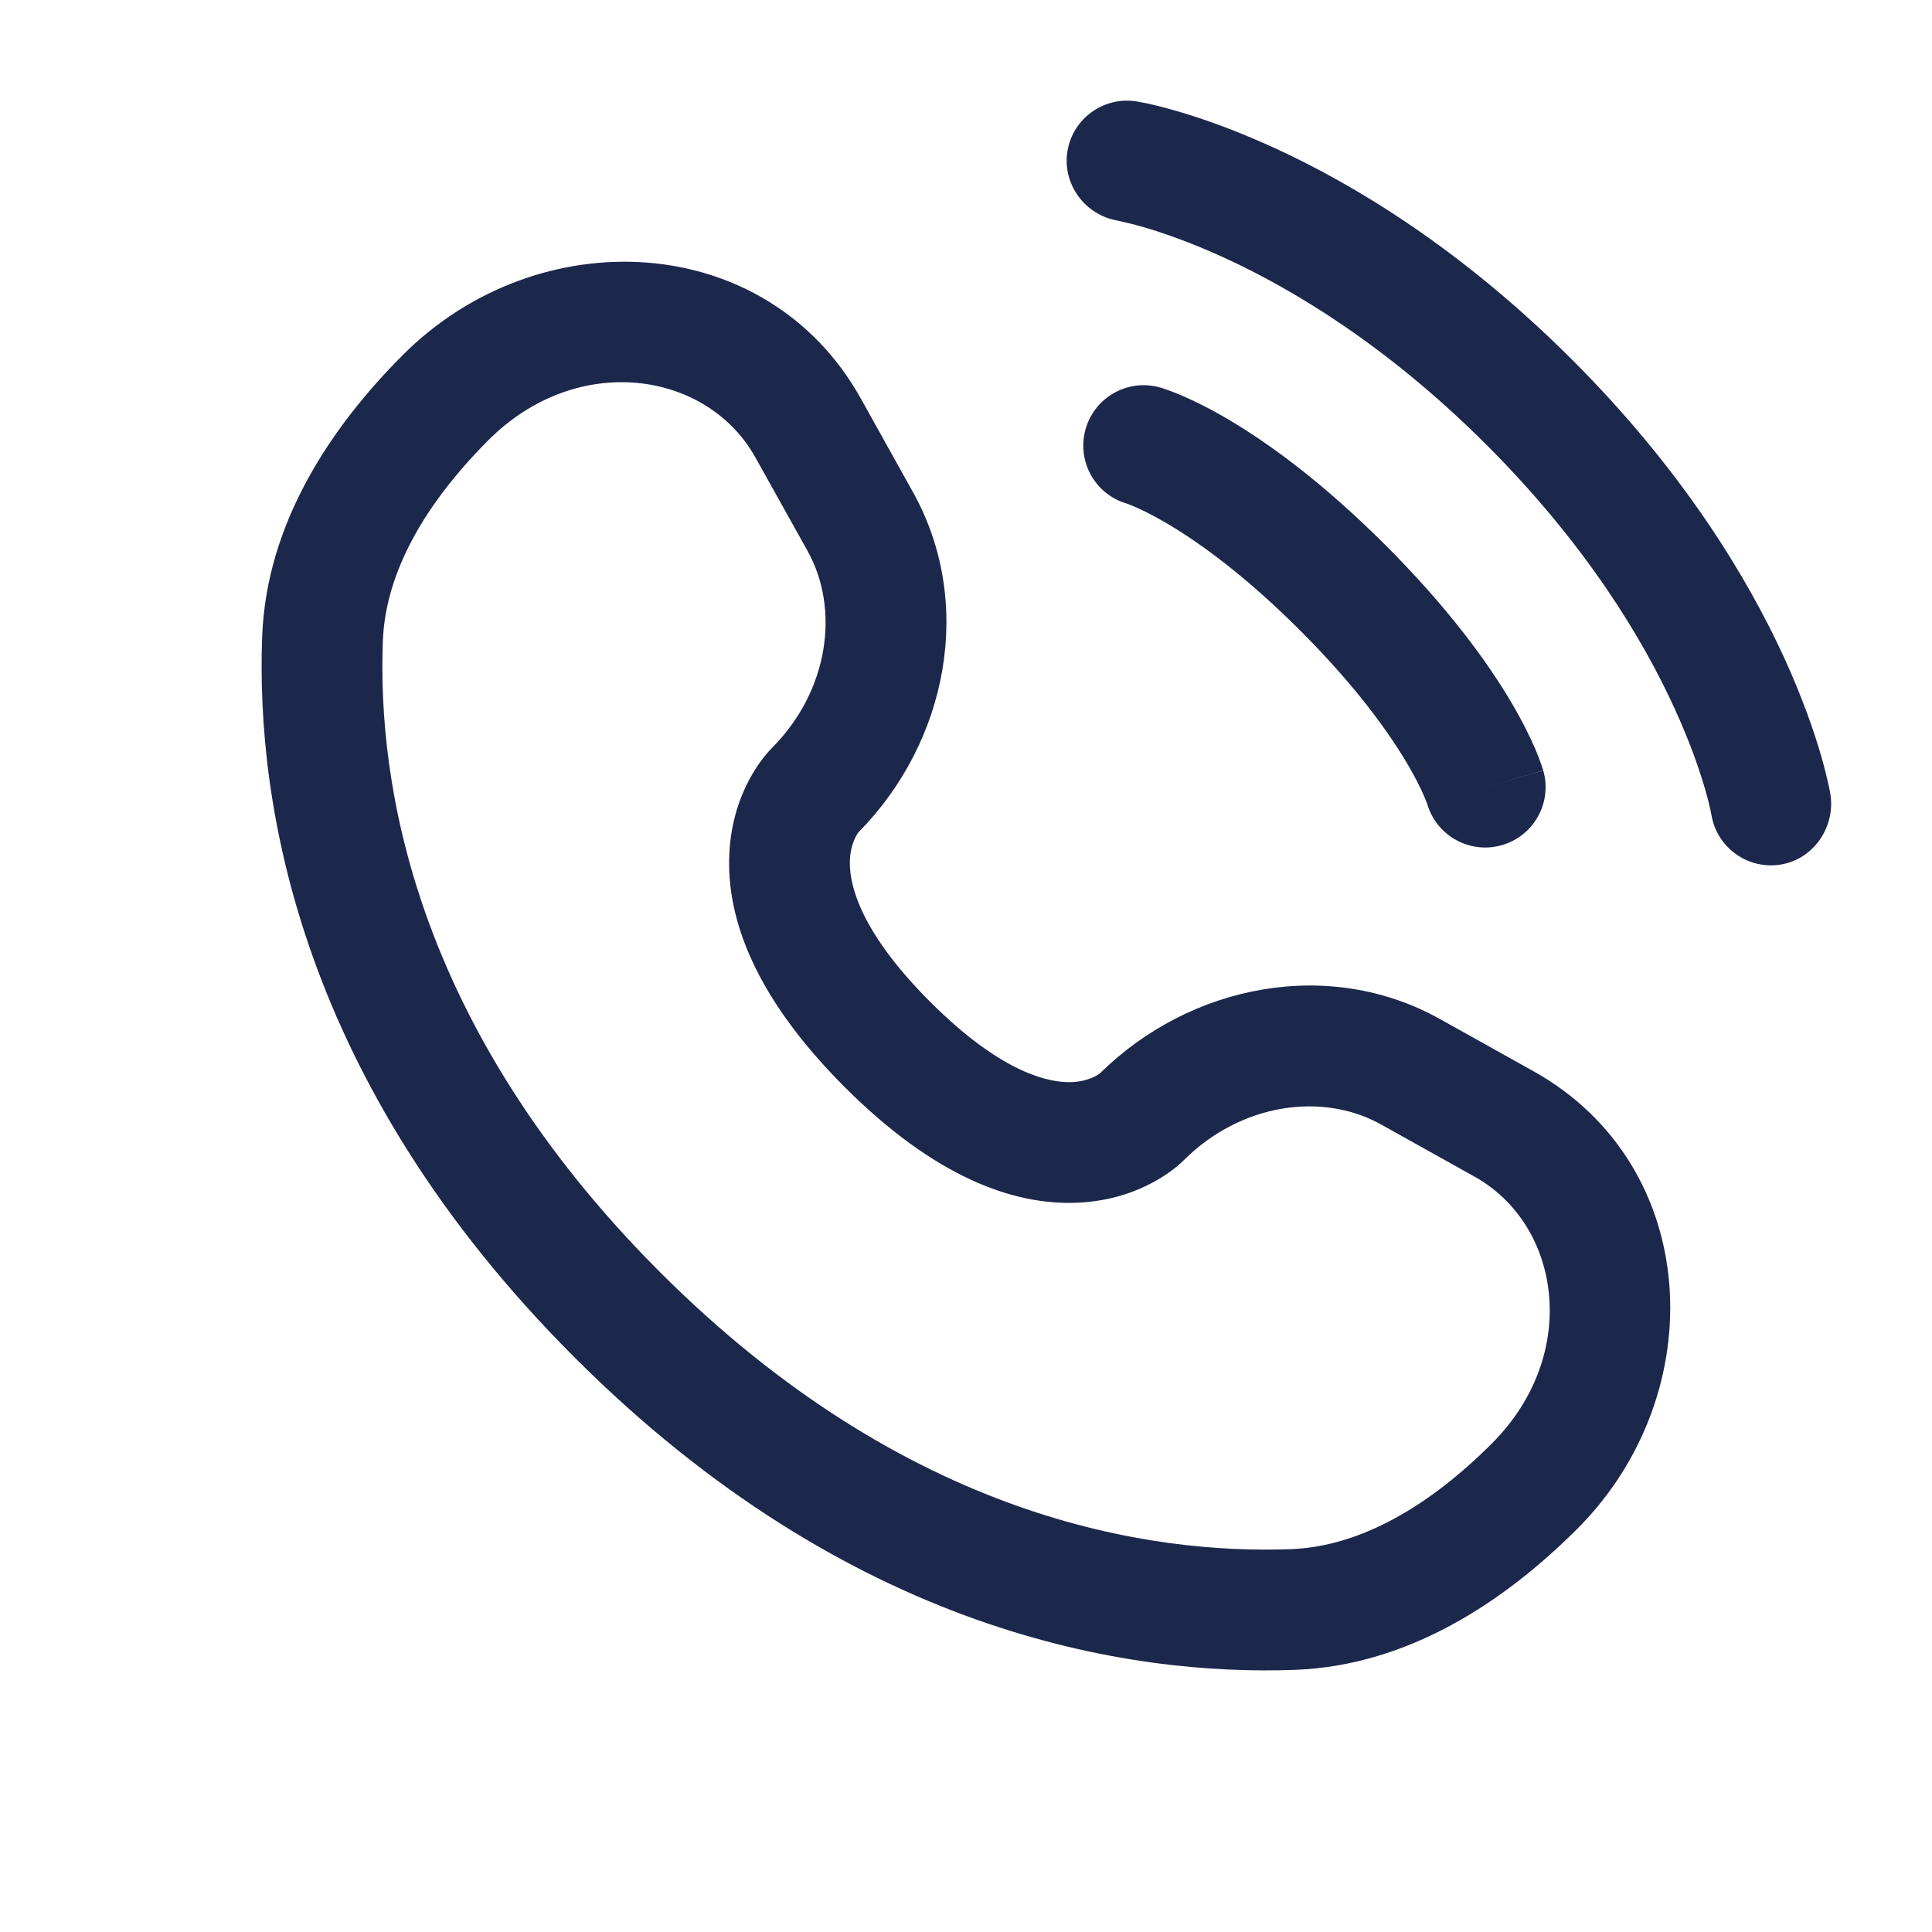 <svg width="24" height="24" viewBox="0 0 24 24" fill="none" xmlns="http://www.w3.org/2000/svg">
<path d="M13.26 1.88C13.326 1.471 13.712 1.194 14.121 1.26C14.147 1.265 14.228 1.28 14.271 1.289C14.356 1.308 14.475 1.338 14.623 1.381C14.92 1.467 15.335 1.61 15.832 1.838C16.829 2.295 18.154 3.094 19.53 4.469C20.906 5.845 21.705 7.171 22.162 8.167C22.39 8.665 22.532 9.079 22.619 9.376C22.662 9.525 22.691 9.644 22.71 9.729C22.72 9.772 22.727 9.806 22.732 9.831L22.737 9.862C22.804 10.271 22.529 10.674 22.12 10.74C21.712 10.806 21.328 10.53 21.26 10.123C21.258 10.112 21.252 10.083 21.246 10.055C21.234 10 21.213 9.912 21.179 9.796C21.111 9.563 20.994 9.218 20.798 8.792C20.409 7.942 19.707 6.768 18.47 5.53C17.232 4.292 16.058 3.591 15.207 3.201C14.782 3.006 14.436 2.889 14.204 2.821C14.088 2.787 13.942 2.754 13.886 2.741C13.479 2.673 13.194 2.288 13.26 1.88Z" fill="#1C274C"/>
<path fill-rule="evenodd" clip-rule="evenodd" d="M13.486 5.329C13.6 4.931 14.015 4.7 14.413 4.814L14.207 5.535C14.413 4.814 14.413 4.814 14.413 4.814L14.415 4.815L14.416 4.815L14.419 4.816L14.427 4.818L14.447 4.824C14.462 4.829 14.481 4.836 14.503 4.844C14.548 4.86 14.608 4.882 14.68 4.913C14.826 4.976 15.025 5.072 15.27 5.217C15.759 5.507 16.427 5.988 17.212 6.773C17.997 7.558 18.478 8.226 18.768 8.715C18.913 8.96 19.009 9.159 19.072 9.305C19.103 9.377 19.125 9.437 19.141 9.482C19.149 9.504 19.156 9.523 19.16 9.538L19.167 9.558L19.169 9.566L19.17 9.569L19.17 9.57C19.17 9.57 19.171 9.572 18.45 9.778L19.171 9.572C19.285 9.97 19.054 10.385 18.656 10.499C18.261 10.612 17.849 10.386 17.732 9.994L17.728 9.983C17.723 9.968 17.711 9.939 17.693 9.896C17.656 9.809 17.589 9.668 17.477 9.479C17.254 9.103 16.852 8.533 16.152 7.833C15.452 7.133 14.882 6.731 14.506 6.508C14.317 6.396 14.176 6.329 14.089 6.292C14.046 6.274 14.017 6.263 14.002 6.257L13.991 6.254C13.599 6.136 13.373 5.724 13.486 5.329Z" fill="#1C274C"/>
<path fill-rule="evenodd" clip-rule="evenodd" d="M5.007 4.407C6.688 2.727 9.523 2.854 10.693 4.95L11.341 6.113C12.105 7.482 11.78 9.209 10.662 10.341C10.647 10.362 10.568 10.476 10.558 10.677C10.545 10.934 10.636 11.526 11.555 12.445C12.473 13.363 13.066 13.454 13.322 13.442C13.523 13.432 13.638 13.353 13.659 13.338C14.79 12.22 16.518 11.894 17.886 12.658L19.049 13.307C21.145 14.477 21.273 17.312 19.593 18.992C18.694 19.891 17.5 20.689 16.095 20.743C14.014 20.822 10.559 20.284 7.137 16.862C3.716 13.441 3.178 9.985 3.257 7.904C3.31 6.5 4.109 5.305 5.007 4.407ZM9.383 5.681C8.784 4.608 7.174 4.361 6.068 5.467C5.293 6.243 4.789 7.098 4.756 7.961C4.69 9.697 5.119 12.722 8.198 15.802C11.277 18.881 14.303 19.309 16.038 19.244C16.901 19.211 17.757 18.707 18.532 17.932C19.638 16.826 19.392 15.216 18.318 14.617L17.155 13.968C16.432 13.564 15.416 13.702 14.703 14.415C14.633 14.485 14.187 14.902 13.395 14.94C12.585 14.979 11.604 14.615 10.494 13.505C9.384 12.395 9.02 11.414 9.06 10.604C9.098 9.812 9.515 9.367 9.584 9.297C10.298 8.584 10.435 7.568 10.032 6.844L9.383 5.681Z" fill="#1C274C"/>
</svg>
